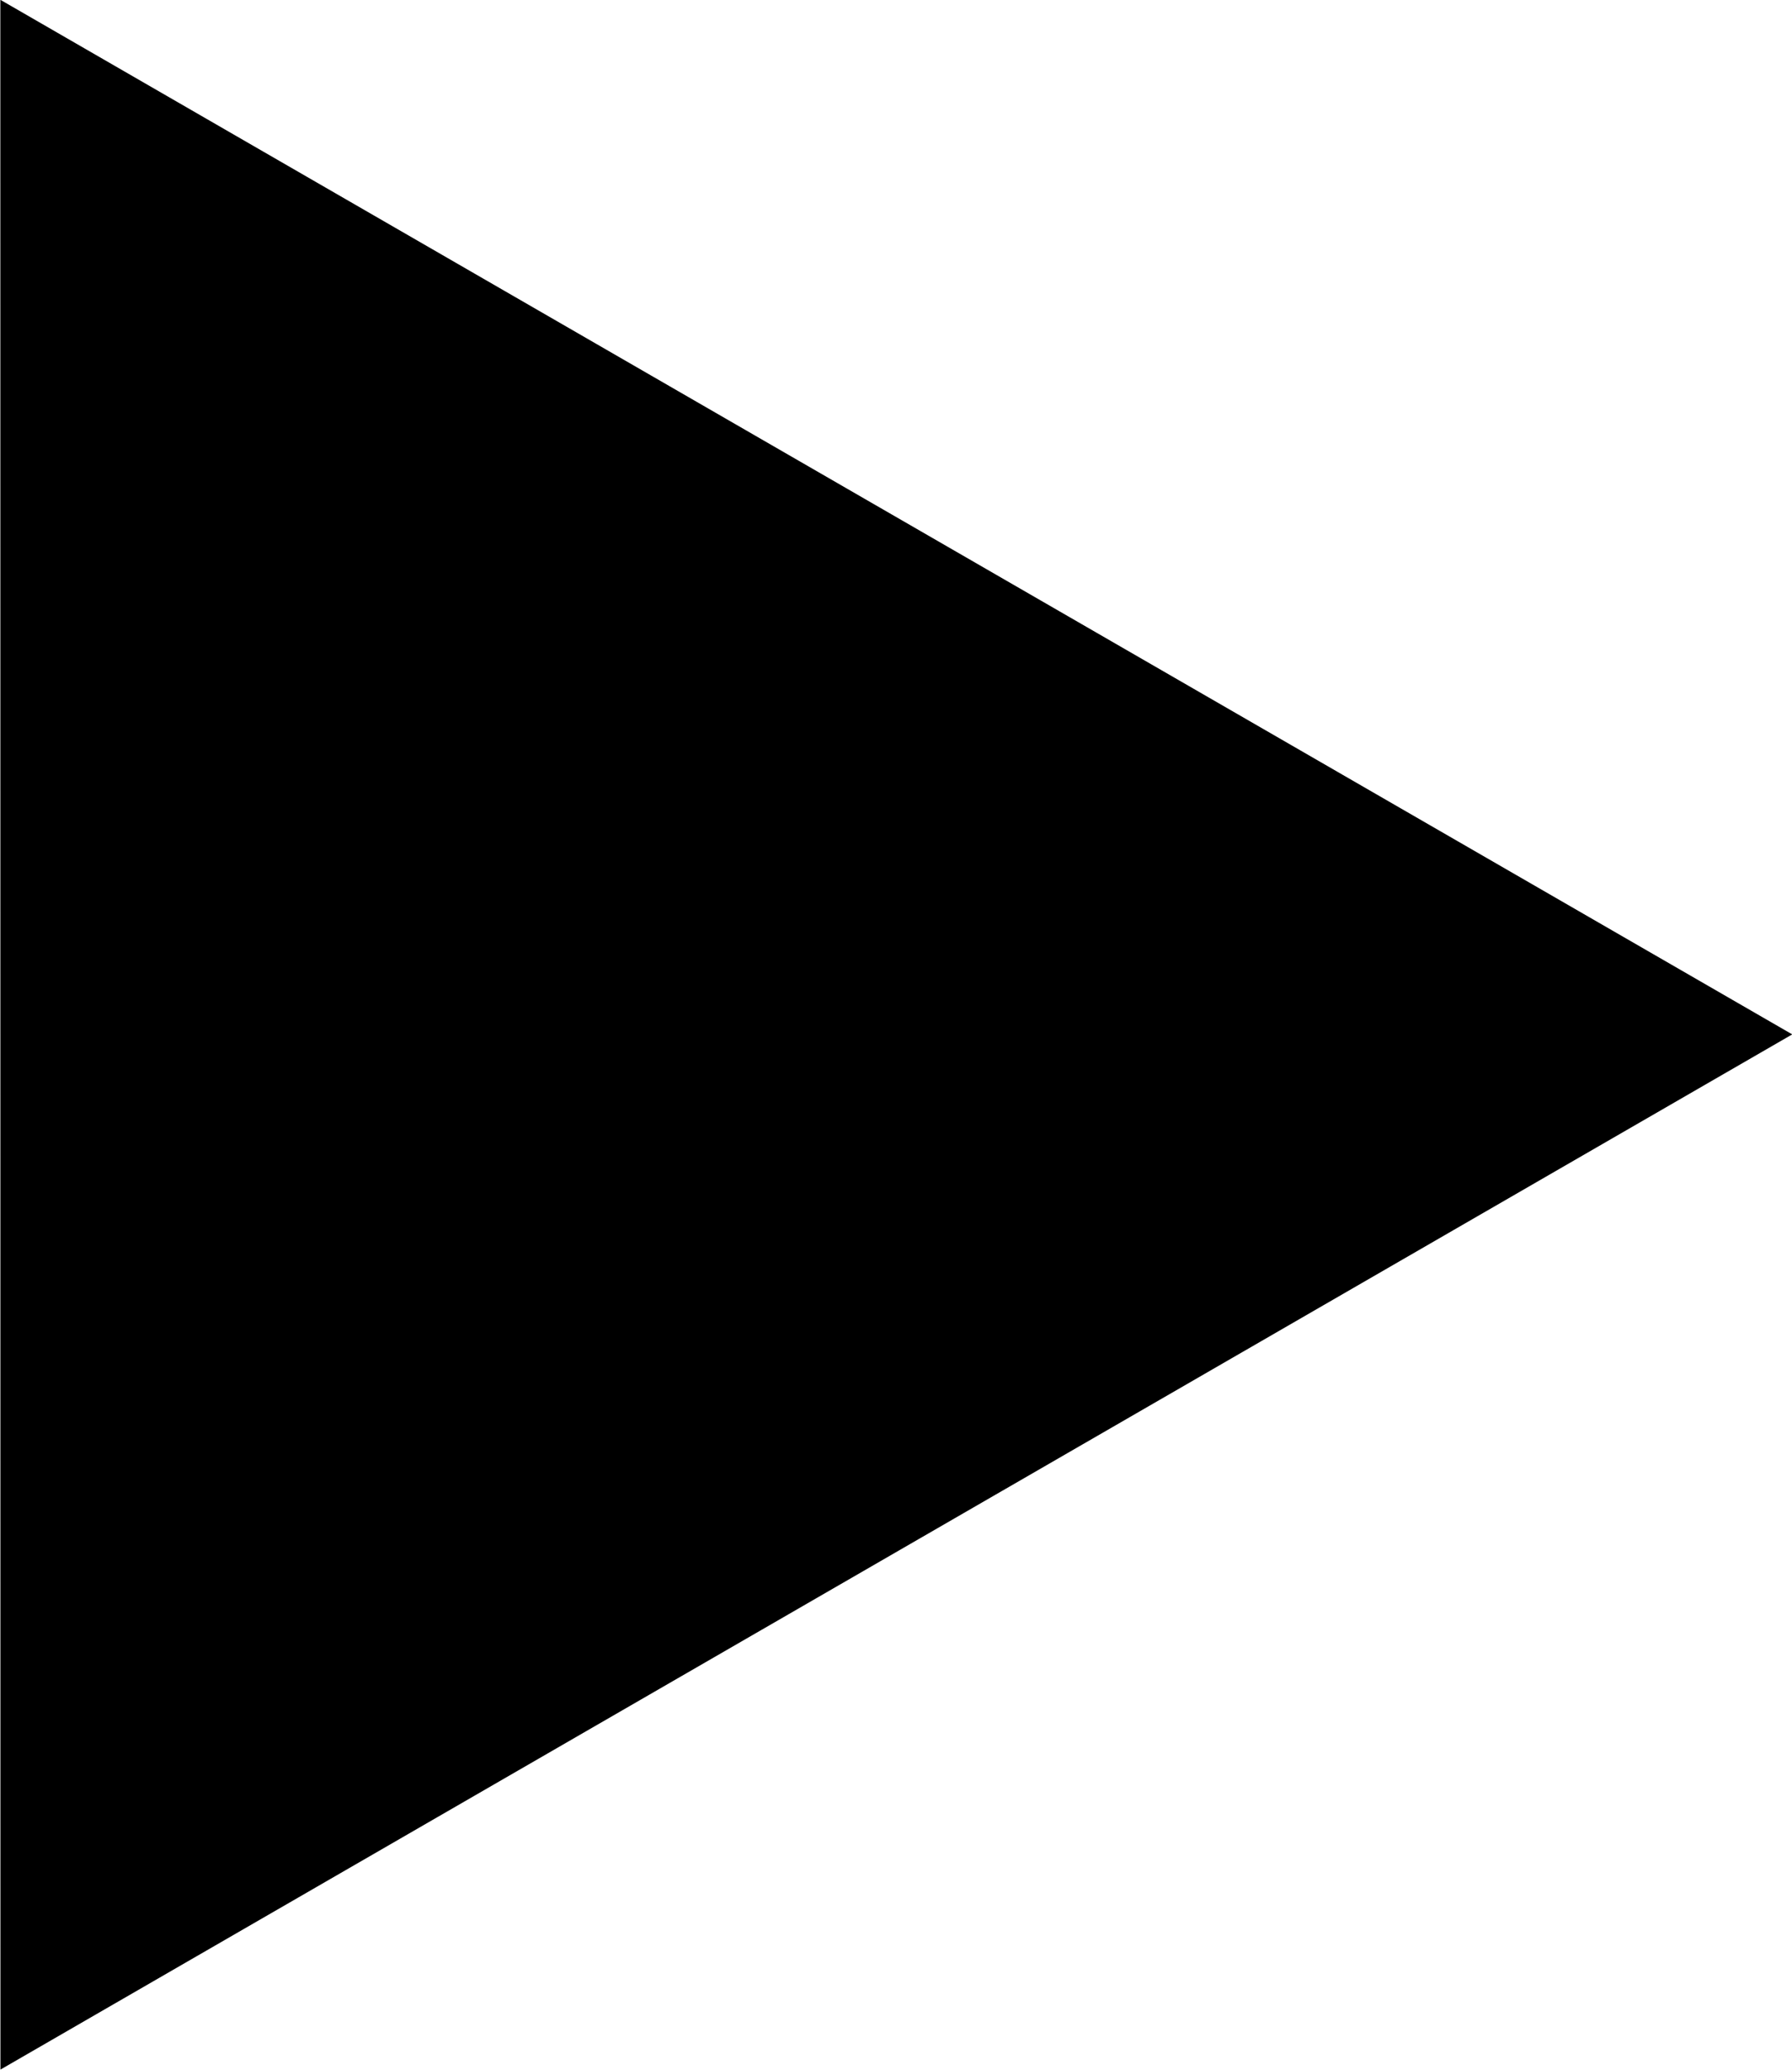 <?xml version="1.0" encoding="UTF-8" standalone="no"?>
<!-- Created with Inkscape (http://www.inkscape.org/) -->

<svg
   xmlns:dc="http://purl.org/dc/elements/1.1/"
   xmlns:cc="http://creativecommons.org/ns#"
   xmlns:rdf="http://www.w3.org/1999/02/22-rdf-syntax-ns#"
   xmlns:svg="http://www.w3.org/2000/svg"
   xmlns="http://www.w3.org/2000/svg"
   xmlns:sodipodi="http://sodipodi.sourceforge.net/DTD/sodipodi-0.dtd"
   xmlns:inkscape="http://www.inkscape.org/namespaces/inkscape"
   width="9.131mm"
   height="10.543mm"
   viewBox="0 0 9.131 10.543"
   version="1.1"
   id="svg8"
   inkscape:version="0.92.1 r15371"
   sodipodi:docname="right_arrow.svg">
  <defs
     id="defs2" />
  <sodipodi:namedview
     id="base"
     pagecolor="#ffffff"
     bordercolor="#666666"
     borderopacity="1.0"
     inkscape:pageopacity="0.0"
     inkscape:pageshadow="2"
     inkscape:zoom="0.50689534"
     inkscape:cx="625.44306"
     inkscape:cy="34.486738"
     inkscape:document-units="mm"
     inkscape:current-layer="layer1"
     showgrid="false"
     inkscape:window-width="1309"
     inkscape:window-height="747"
     inkscape:window-x="57"
     inkscape:window-y="21"
     inkscape:window-maximized="1" />
  <g
     inkscape:label="Capa 1"
     inkscape:groupmode="layer"
     id="layer1"
     transform="translate(-35.493,-42.688)">
    <path
       sodipodi:type="star"
       id="path3684"
       sodipodi:sides="3"
       sodipodi:cx="38.103691"
       sodipodi:cy="43.845341"
       sodipodi:r1="6.0871449"
       sodipodi:r2="3.0435724"
       sodipodi:arg1="0.5404195"
       sodipodi:arg2="1.5876171"
       inkscape:flatsided="false"
       inkscape:rounded="0"
       inkscape:randomized="0"
       d="m 43.323,46.977 -5.271,-0.089 -5.271,-0.089 2.712,-4.52 2.712,-4.52 2.559,4.609 z"
       inkscape:transform-center-x="-1.521499"
       inkscape:transform-center-y="0.00033126635"
       style="stroke-width:0.265"
       transform="rotate(89.03,36.229,46.123)" />
  </g>
</svg>

